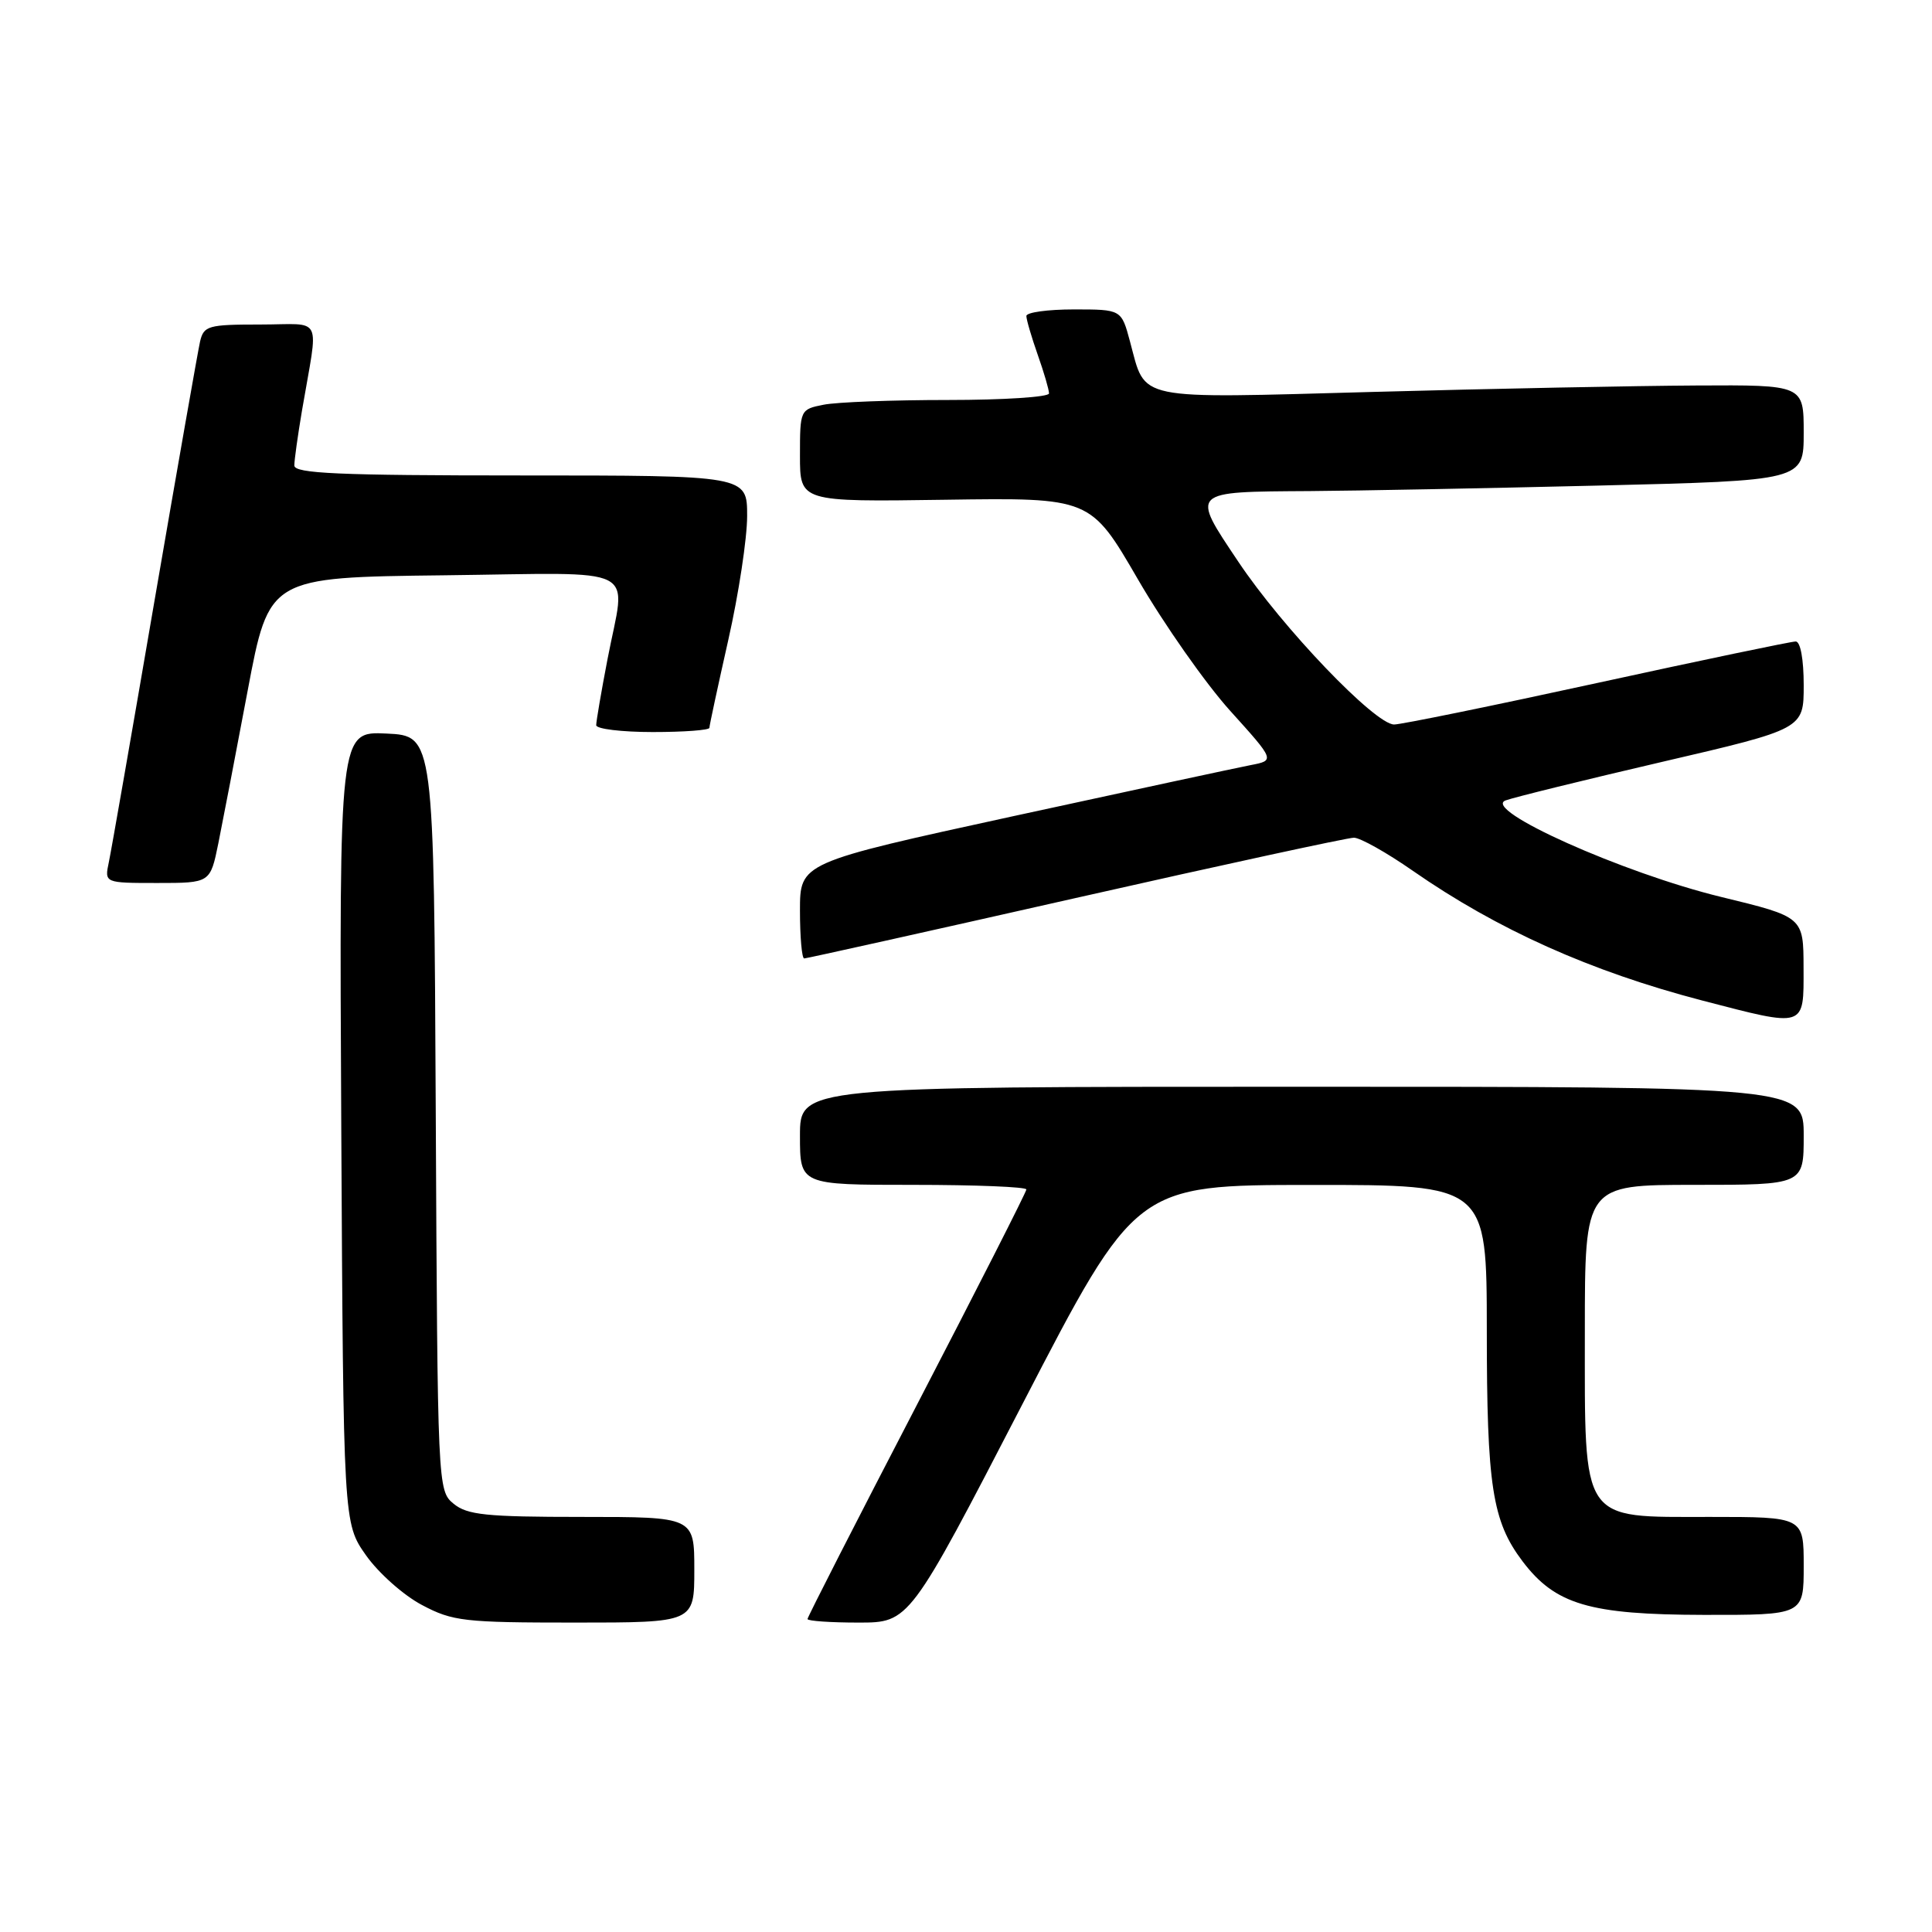 <?xml version="1.0" encoding="UTF-8" standalone="no"?>
<!DOCTYPE svg PUBLIC "-//W3C//DTD SVG 1.1//EN" "http://www.w3.org/Graphics/SVG/1.1/DTD/svg11.dtd" >
<svg xmlns="http://www.w3.org/2000/svg" xmlns:xlink="http://www.w3.org/1999/xlink" version="1.1" viewBox="0 0 256 256">
 <g >
 <path fill="currentColor"
d=" M 92.00 208.00 C 92.00 201.00 92.00 201.00 77.11 201.00 C 64.40 201.00 61.91 200.74 60.10 199.25 C 58.00 197.52 57.98 197.07 57.74 147.50 C 57.50 97.50 57.50 97.50 51.22 97.20 C 44.95 96.90 44.95 96.90 45.22 149.37 C 45.50 201.83 45.50 201.83 48.50 206.09 C 50.15 208.43 53.48 211.39 55.91 212.67 C 59.98 214.83 61.50 215.00 76.16 215.00 C 92.00 215.00 92.00 215.00 92.00 208.00 Z  M 135.50 186.01 C 150.50 157.02 150.50 157.02 173.75 157.01 C 197.00 157.00 197.00 157.00 197.01 176.25 C 197.01 196.90 197.73 201.56 201.73 206.86 C 206.07 212.61 210.60 213.95 225.75 213.98 C 239.00 214.00 239.00 214.00 239.00 207.50 C 239.00 201.00 239.00 201.00 226.57 201.00 C 209.33 201.00 210.00 202.00 210.00 176.37 C 210.00 157.00 210.00 157.00 224.50 157.00 C 239.00 157.00 239.00 157.00 239.00 150.50 C 239.00 144.00 239.00 144.00 172.50 144.00 C 106.00 144.00 106.00 144.00 106.00 150.50 C 106.00 157.00 106.00 157.00 121.00 157.00 C 129.25 157.00 136.00 157.27 136.00 157.61 C 136.00 157.94 129.47 170.78 121.50 186.14 C 113.53 201.49 107.00 214.27 107.00 214.53 C 107.00 214.79 110.04 215.00 113.75 215.00 C 120.50 215.00 120.50 215.00 135.50 186.01 Z  M 238.98 128.25 C 238.97 121.50 238.97 121.50 228.06 118.85 C 215.06 115.69 196.26 107.27 199.50 106.06 C 200.60 105.65 209.94 103.35 220.25 100.95 C 239.00 96.59 239.00 96.59 239.00 90.79 C 239.00 87.37 238.57 85.00 237.94 85.00 C 237.35 85.00 225.51 87.47 211.63 90.50 C 197.75 93.53 185.65 96.00 184.73 96.00 C 182.20 96.00 169.94 83.20 164.07 74.41 C 157.77 65.00 157.60 65.17 173.59 65.07 C 179.69 65.03 196.90 64.70 211.84 64.34 C 239.00 63.68 239.00 63.68 239.00 57.34 C 239.00 51.00 239.00 51.00 224.75 51.08 C 216.91 51.12 197.68 51.50 182.00 51.93 C 149.98 52.80 151.88 53.19 149.73 45.25 C 148.59 41.00 148.59 41.00 142.29 41.00 C 138.83 41.00 136.00 41.39 136.00 41.87 C 136.00 42.36 136.68 44.66 137.50 47.00 C 138.33 49.34 139.00 51.64 139.00 52.13 C 139.00 52.61 132.98 53.00 125.62 53.00 C 118.27 53.00 110.84 53.28 109.12 53.63 C 106.03 54.24 106.00 54.32 106.00 60.38 C 106.00 66.50 106.00 66.50 125.25 66.22 C 144.50 65.94 144.50 65.94 150.79 76.78 C 154.25 82.74 159.75 90.58 163.01 94.19 C 168.94 100.76 168.94 100.76 165.72 101.38 C 163.95 101.72 149.79 104.77 134.25 108.15 C 106.00 114.31 106.00 114.31 106.00 120.66 C 106.00 124.14 106.25 127.00 106.56 127.00 C 106.86 127.00 123.04 123.40 142.50 119.00 C 161.96 114.60 178.57 111.00 179.40 111.00 C 180.23 111.00 183.74 112.97 187.20 115.38 C 198.42 123.18 210.76 128.71 225.50 132.56 C 239.34 136.16 239.00 136.27 238.98 128.25 Z  M 28.93 111.75 C 29.51 108.86 31.27 99.75 32.82 91.50 C 35.65 76.50 35.65 76.50 58.82 76.23 C 85.44 75.92 82.93 74.64 80.50 87.34 C 79.67 91.65 79.00 95.59 79.00 96.09 C 79.00 96.59 82.38 97.00 86.50 97.00 C 90.62 97.00 94.00 96.75 94.00 96.44 C 94.00 96.13 95.13 90.90 96.50 84.81 C 97.88 78.71 99.00 71.32 99.00 68.37 C 99.00 63.00 99.00 63.00 69.00 63.00 C 44.86 63.00 39.00 62.74 39.00 61.68 C 39.00 60.96 39.46 57.70 40.01 54.43 C 42.22 41.46 42.96 43.00 34.49 43.00 C 27.58 43.00 27.00 43.16 26.51 45.25 C 26.23 46.49 23.52 61.90 20.49 79.50 C 17.47 97.10 14.74 112.74 14.42 114.25 C 13.84 117.00 13.84 117.00 20.85 117.00 C 27.86 117.00 27.86 117.00 28.93 111.75 Z "/>
</g>
</svg>